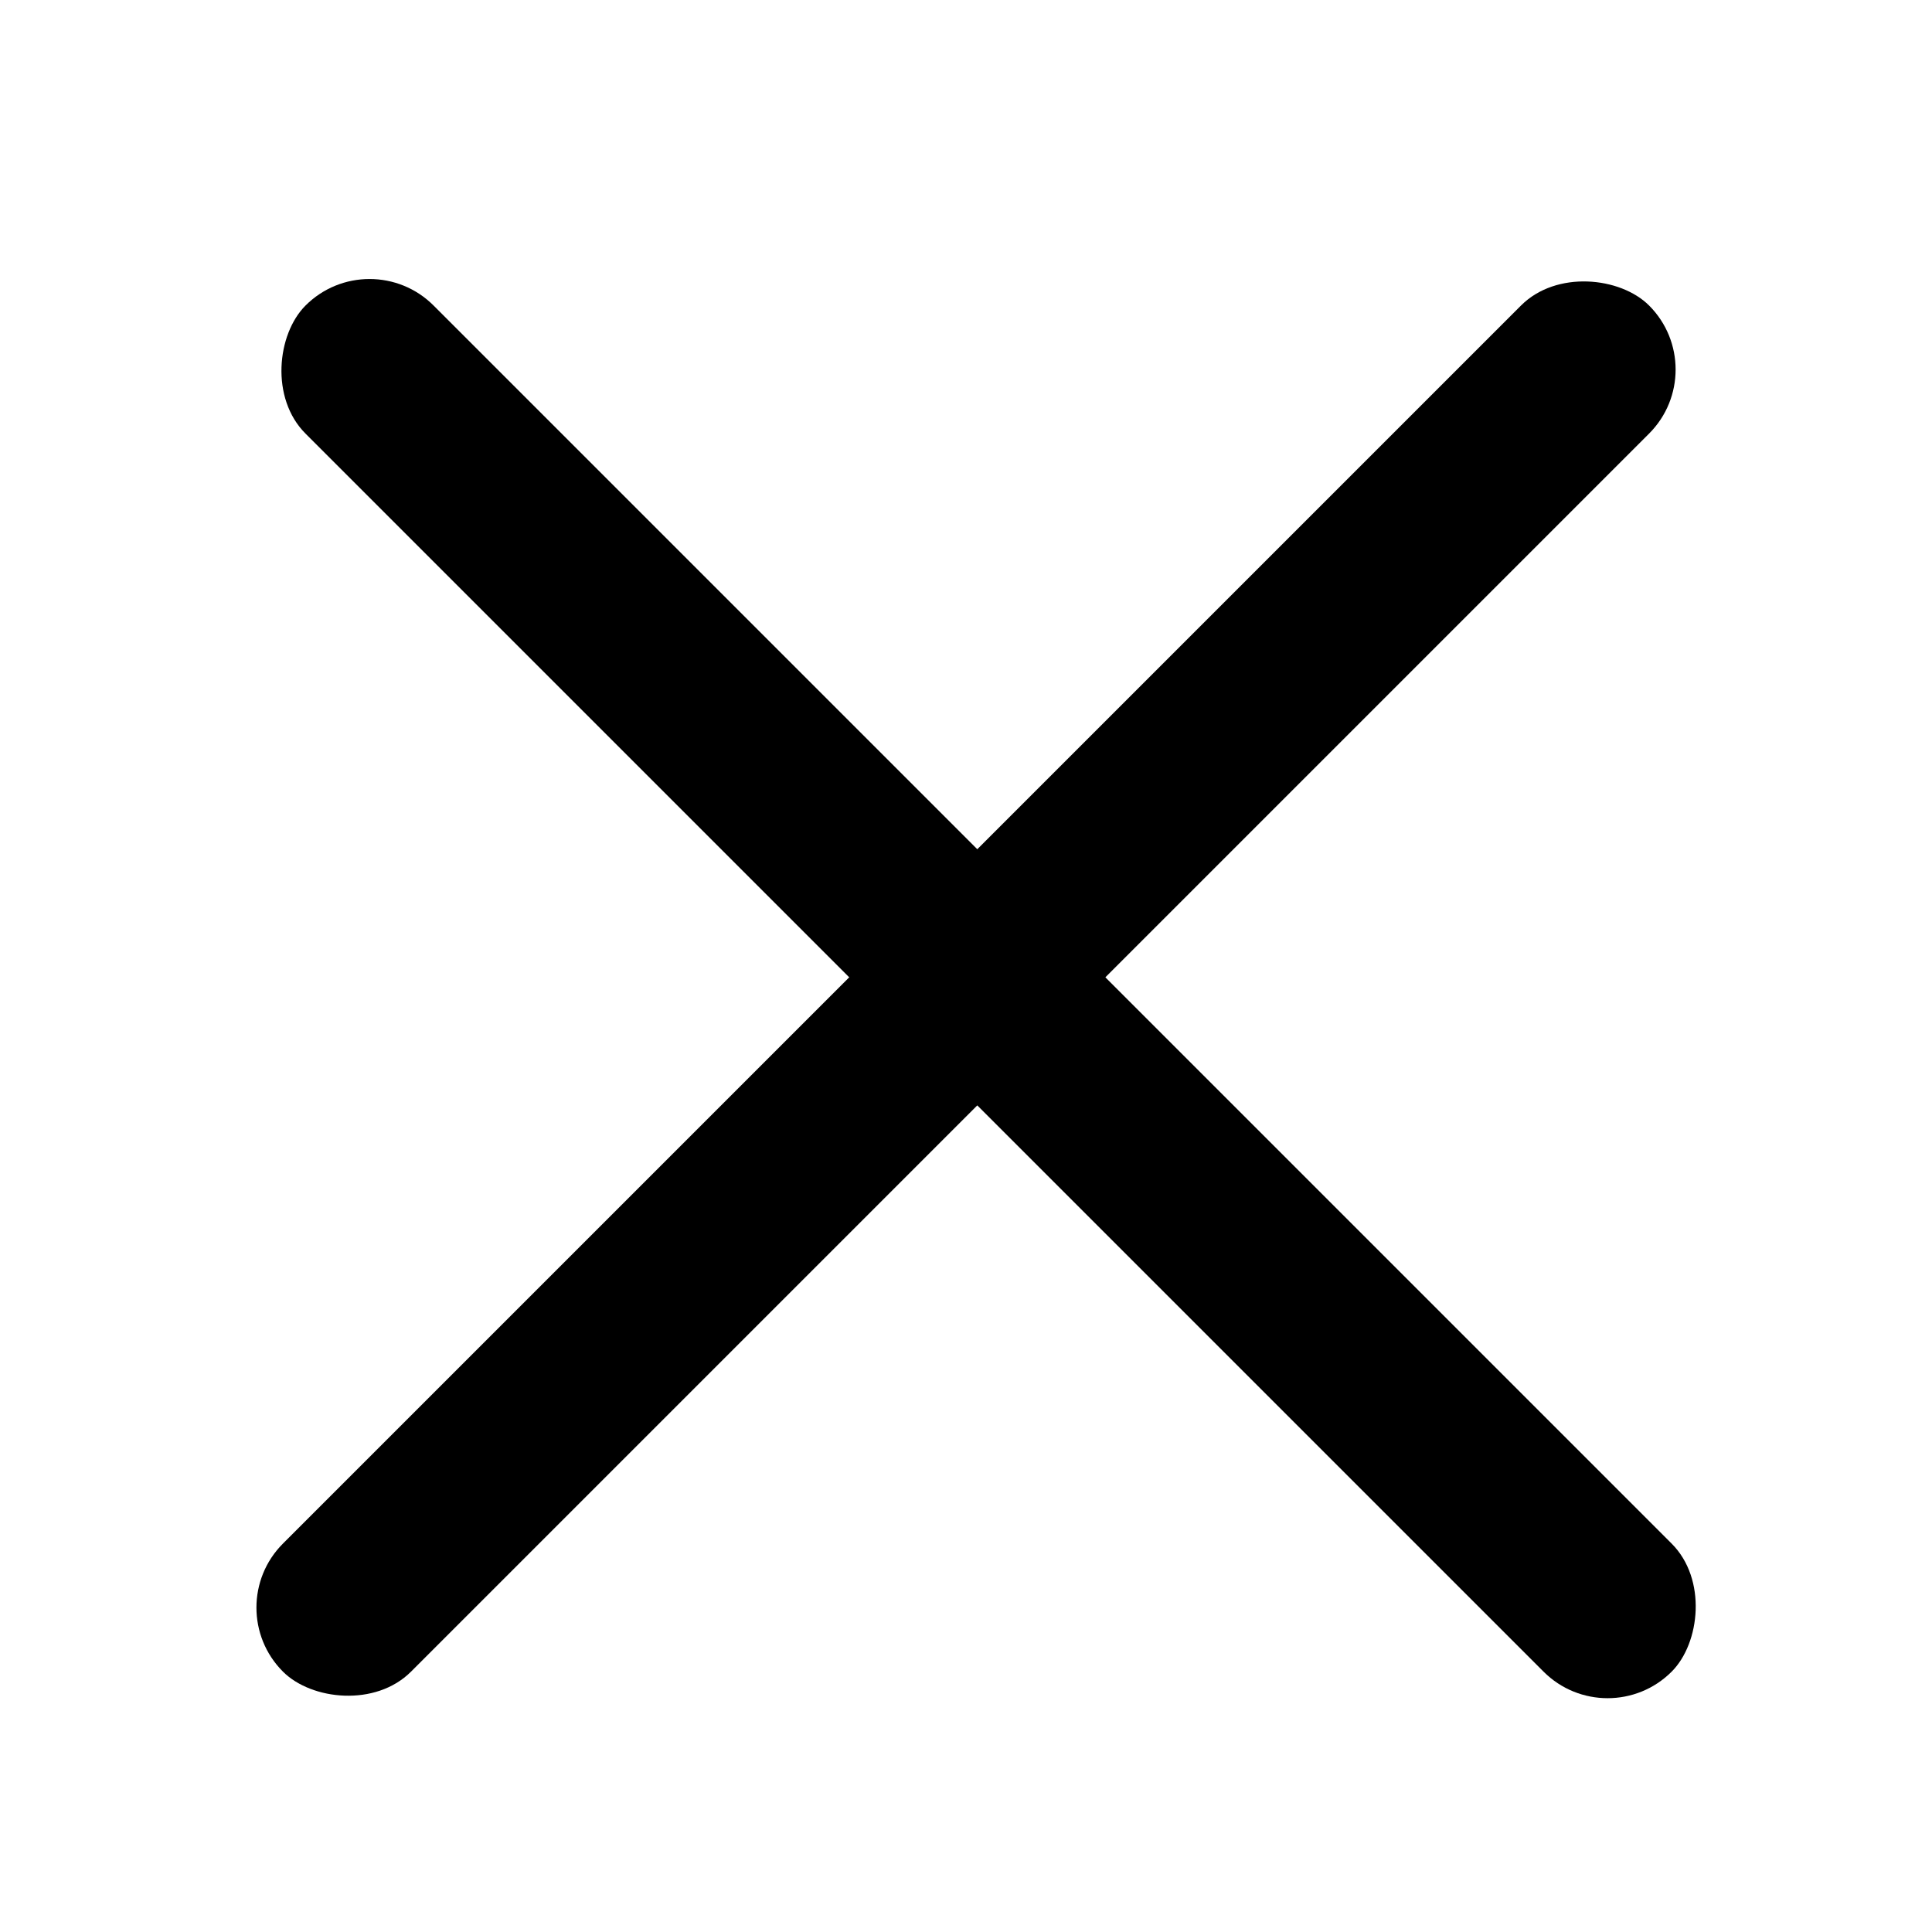 <svg width="32" height="32" viewBox="0 0 32 32" fill="none" xmlns="http://www.w3.org/2000/svg">
<rect x="6.121" y="4" width="32" height="3" rx="1.5" transform="rotate(45 6.121 4)" fill="black"/>
<rect x="3.626" y="26.627" width="32" height="3" rx="1.5" transform="rotate(-45 3.626 26.627)" fill="black"/>
</svg>
